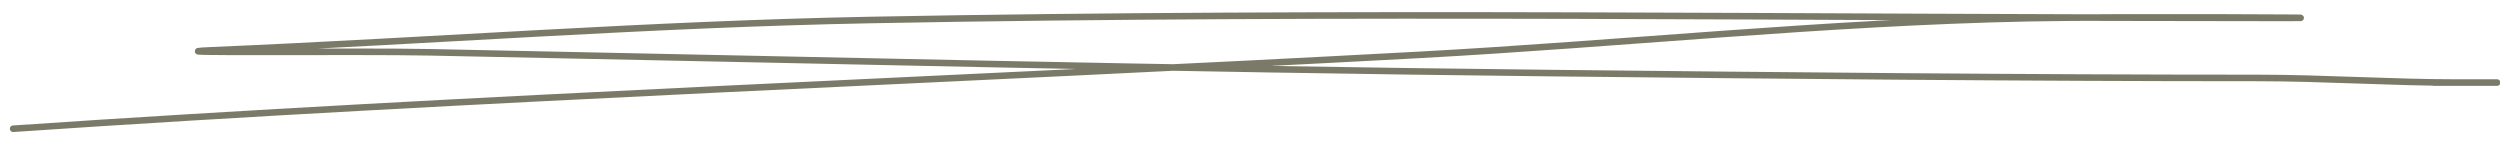 <svg viewBox="0 0 381 22" fill="none" xmlns="http://www.w3.org/2000/svg" class="word__svg build" data-v-48853149=""><path d="M2 19.62C73.183 14.777 144.904 12.234 216.306 8.362C247.014 6.696 278.342 3.389 309.259 2.771C322.17 2.514 360.942 2.732 348.021 2.732C276.243 2.732 204.569 1.689 132.794 3.045C99.13 3.681 65.866 6.237 32.396 7.658C21.379 8.125 54.509 7.749 65.555 7.971C122.429 9.113 179.274 10.527 236.186 11.137C272.139 11.523 308.071 11.88 344.03 11.88C354.179 11.88 364.307 12.584 374.579 12.584C387.638 12.584 376.094 12.584 370.895 12.584" stroke-linecap="round" stroke-linejoin="round" stroke="#7b7a68"></path></svg>